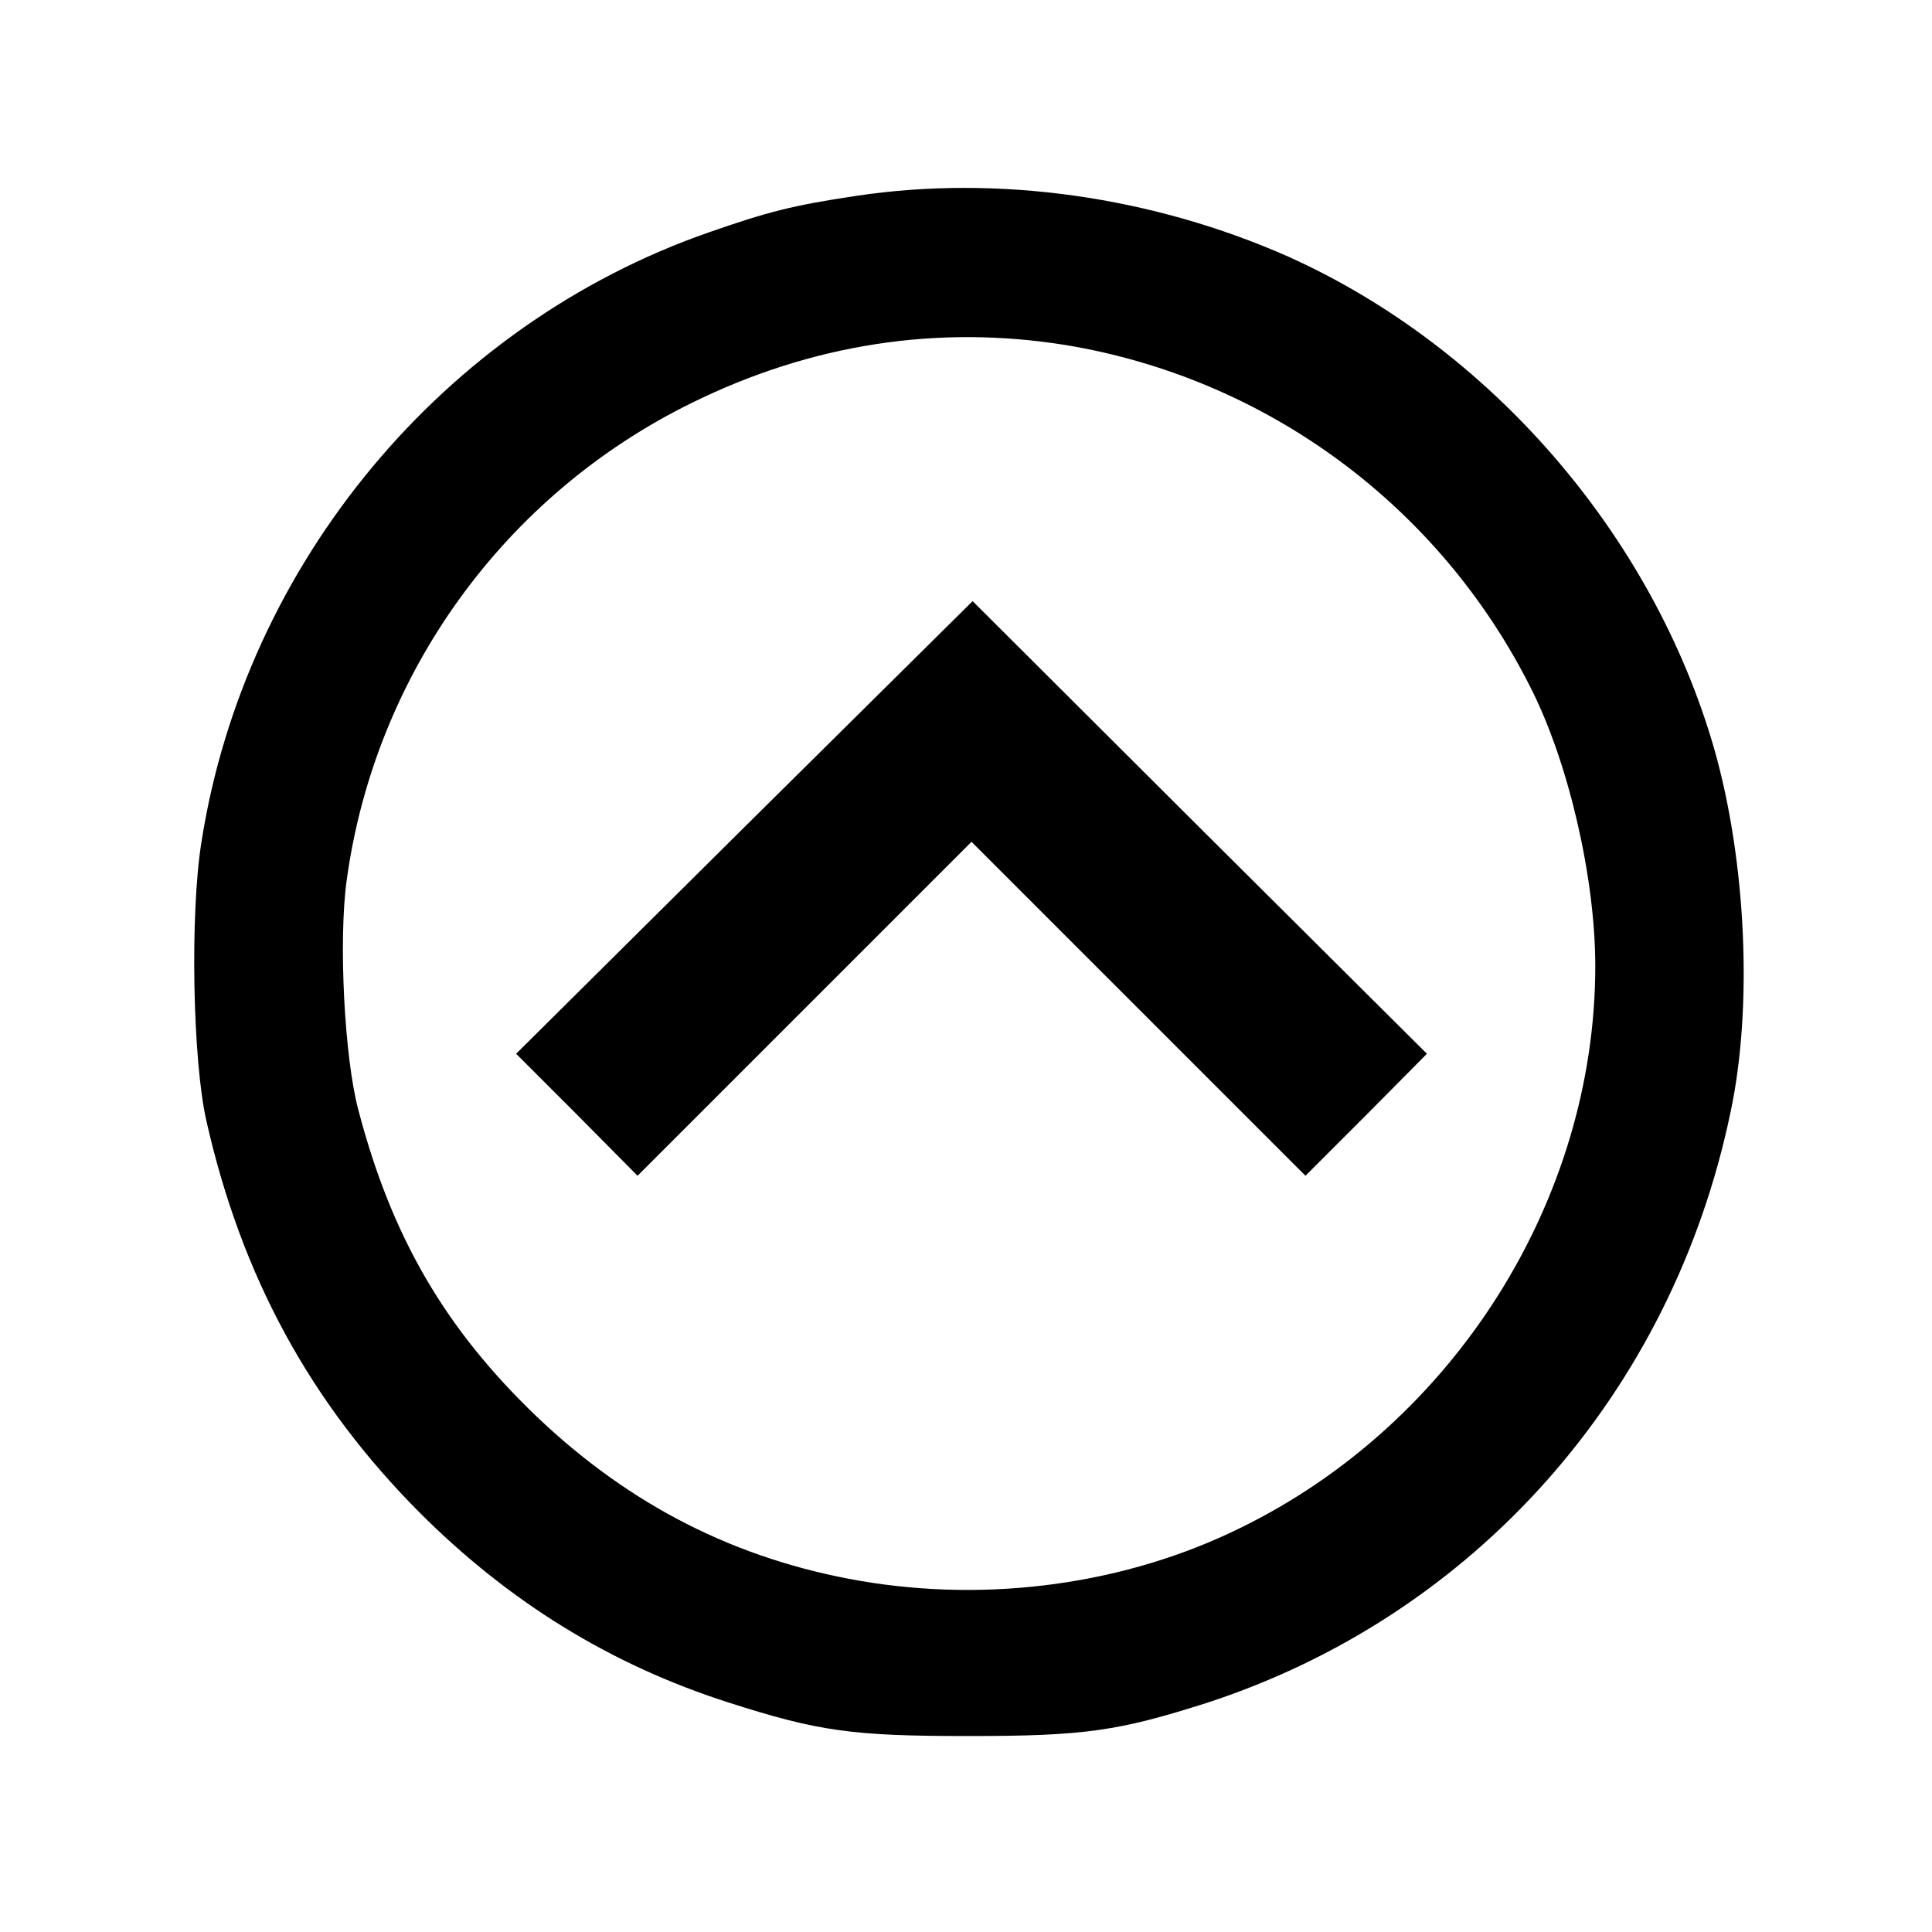 <?xml version="1.0" standalone="no"?>
<!DOCTYPE svg PUBLIC "-//W3C//DTD SVG 20010904//EN"
 "http://www.w3.org/TR/2001/REC-SVG-20010904/DTD/svg10.dtd">
<svg version="1.0" xmlns="http://www.w3.org/2000/svg"
 width="350pt" height="350pt" viewBox="0 0 350 350"
 preserveAspectRatio="xMidYMid meet">
<g transform="translate(0,350) scale(0.1,-0.1)"
fill="#000000" stroke="none">
<path d="M1550 3145 c-114 -17 -160 -29 -266 -66 -480 -167 -840 -600 -919
-1104 -21 -130 -16 -397 9 -506 64 -283 189 -511 386 -709 163 -163 347 -276
559 -344 165 -53 226 -61 436 -61 210 0 271 9 431 60 485 158 843 561 949
1070 41 192 28 458 -30 660 -112 387 -406 726 -771 890 -246 109 -526 149
-784 110z m380 -270 c364 -60 678 -291 844 -623 68 -135 116 -343 116 -502 0
-424 -256 -829 -643 -1018 -207 -102 -454 -136 -688 -96 -226 39 -418 137
-587 298 -166 159 -263 326 -323 556 -25 94 -36 306 -21 415 51 373 285 698
625 865 217 107 446 142 677 105z"/>
<path d="M1348 2001 l-413 -410 110 -110 110 -111 302 302 303 303 303 -303
302 -302 110 110 110 111 -412 410 -411 410 -414 -410z"/>
</g>
</svg>
